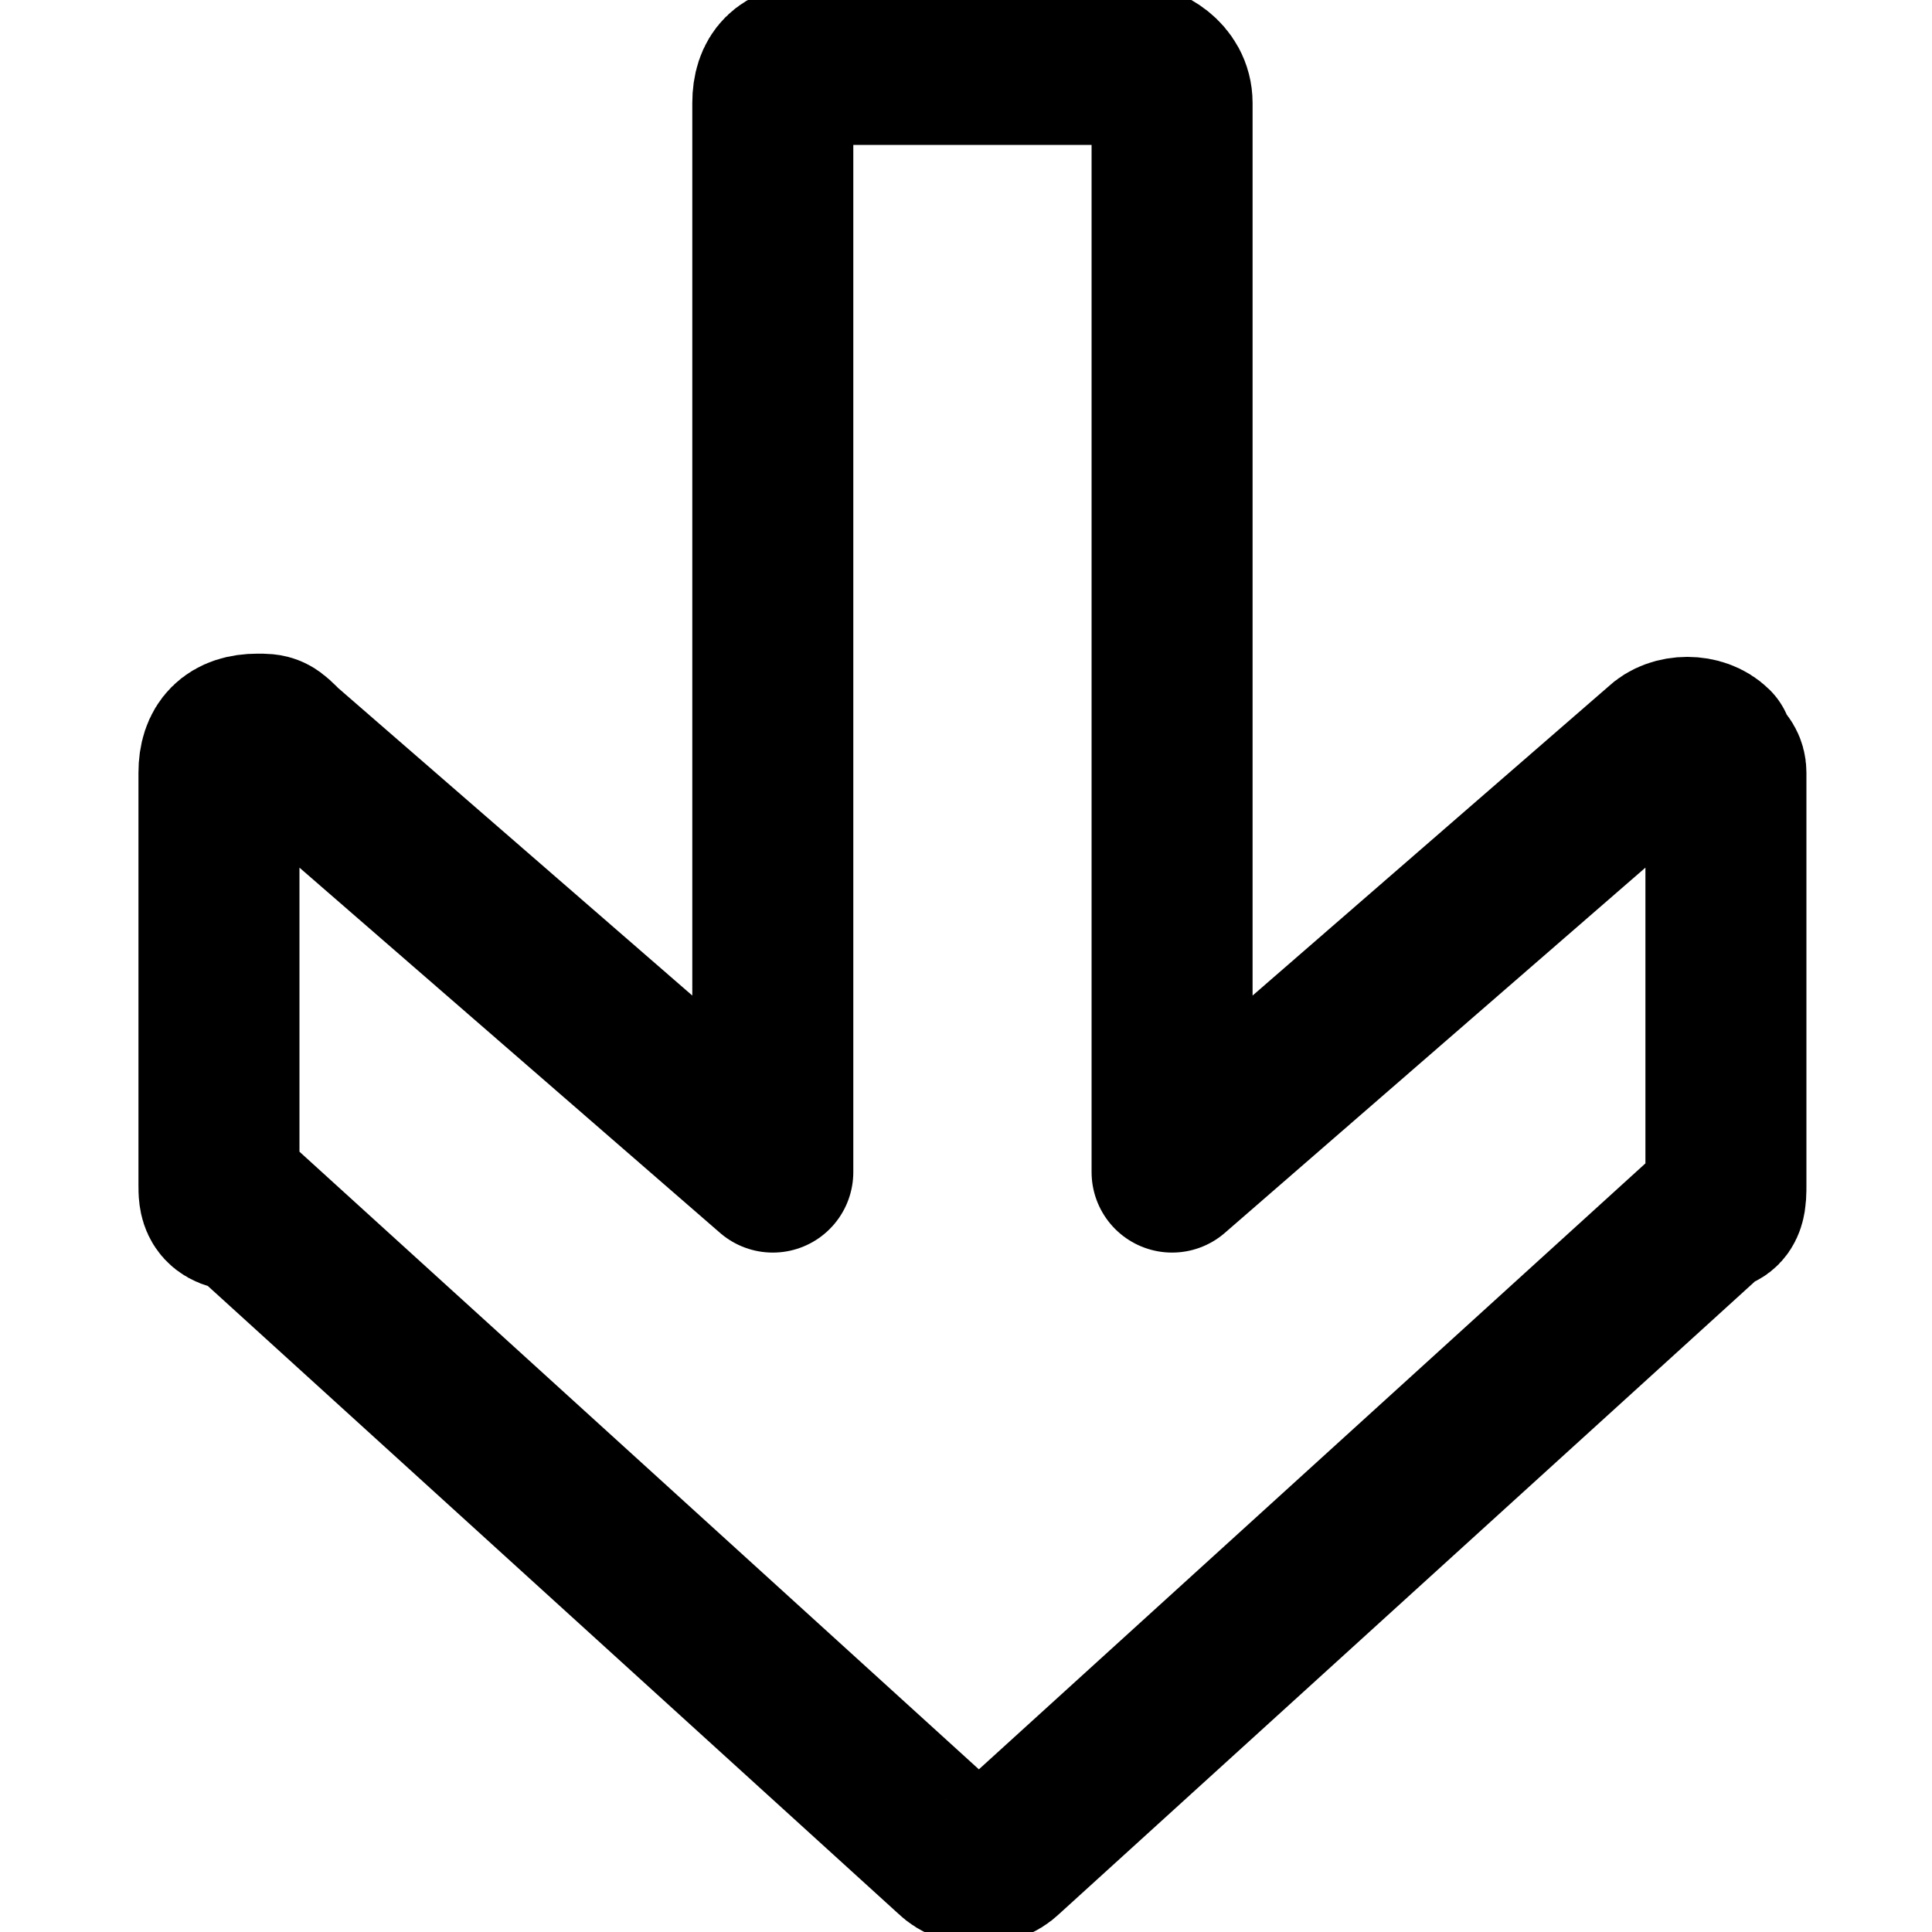 <?xml version="1.0" encoding="utf-8"?>
<!-- Generator: Adobe Illustrator 24.1.1, SVG Export Plug-In . SVG Version: 6.00 Build 0)  -->
<svg version="1.1" id="Layer_1" xmlns="http://www.w3.org/2000/svg" xmlns:xlink="http://www.w3.org/1999/xlink" x="0px" y="0px"
	 viewBox="0 0 15 15" style="enable-background:new 0 0 15 15;" xml:space="preserve">
<style type="text/css">
	.st0{fill:none;stroke:#000000;stroke-width:1.25;stroke-linecap:round;stroke-linejoin:round;}
</style>
<path class="st0" d="M9.1,0.8v8.3l3.8-3.3l0,0c0.1-0.1,0.3-0.1,0.4,0c0,0.1,0.1,0.1,0.1,0.2v3.2l0,0c0,0.1,0,0.2-0.1,0.2l-5.5,5l0,0
	c-0.1,0.1-0.3,0.1-0.4,0l-5.5-5l0,0c-0.2,0-0.2-0.1-0.2-0.2V6l0,0c0-0.2,0.1-0.3,0.3-0.3c0.1,0,0.1,0,0.2,0.1L6,9.1V0.8l0,0
	c0-0.2,0.1-0.3,0.3-0.3h2.5l0,0C8.9,0.5,9.1,0.6,9.1,0.8L9.1,0.8z"/>
</svg>
